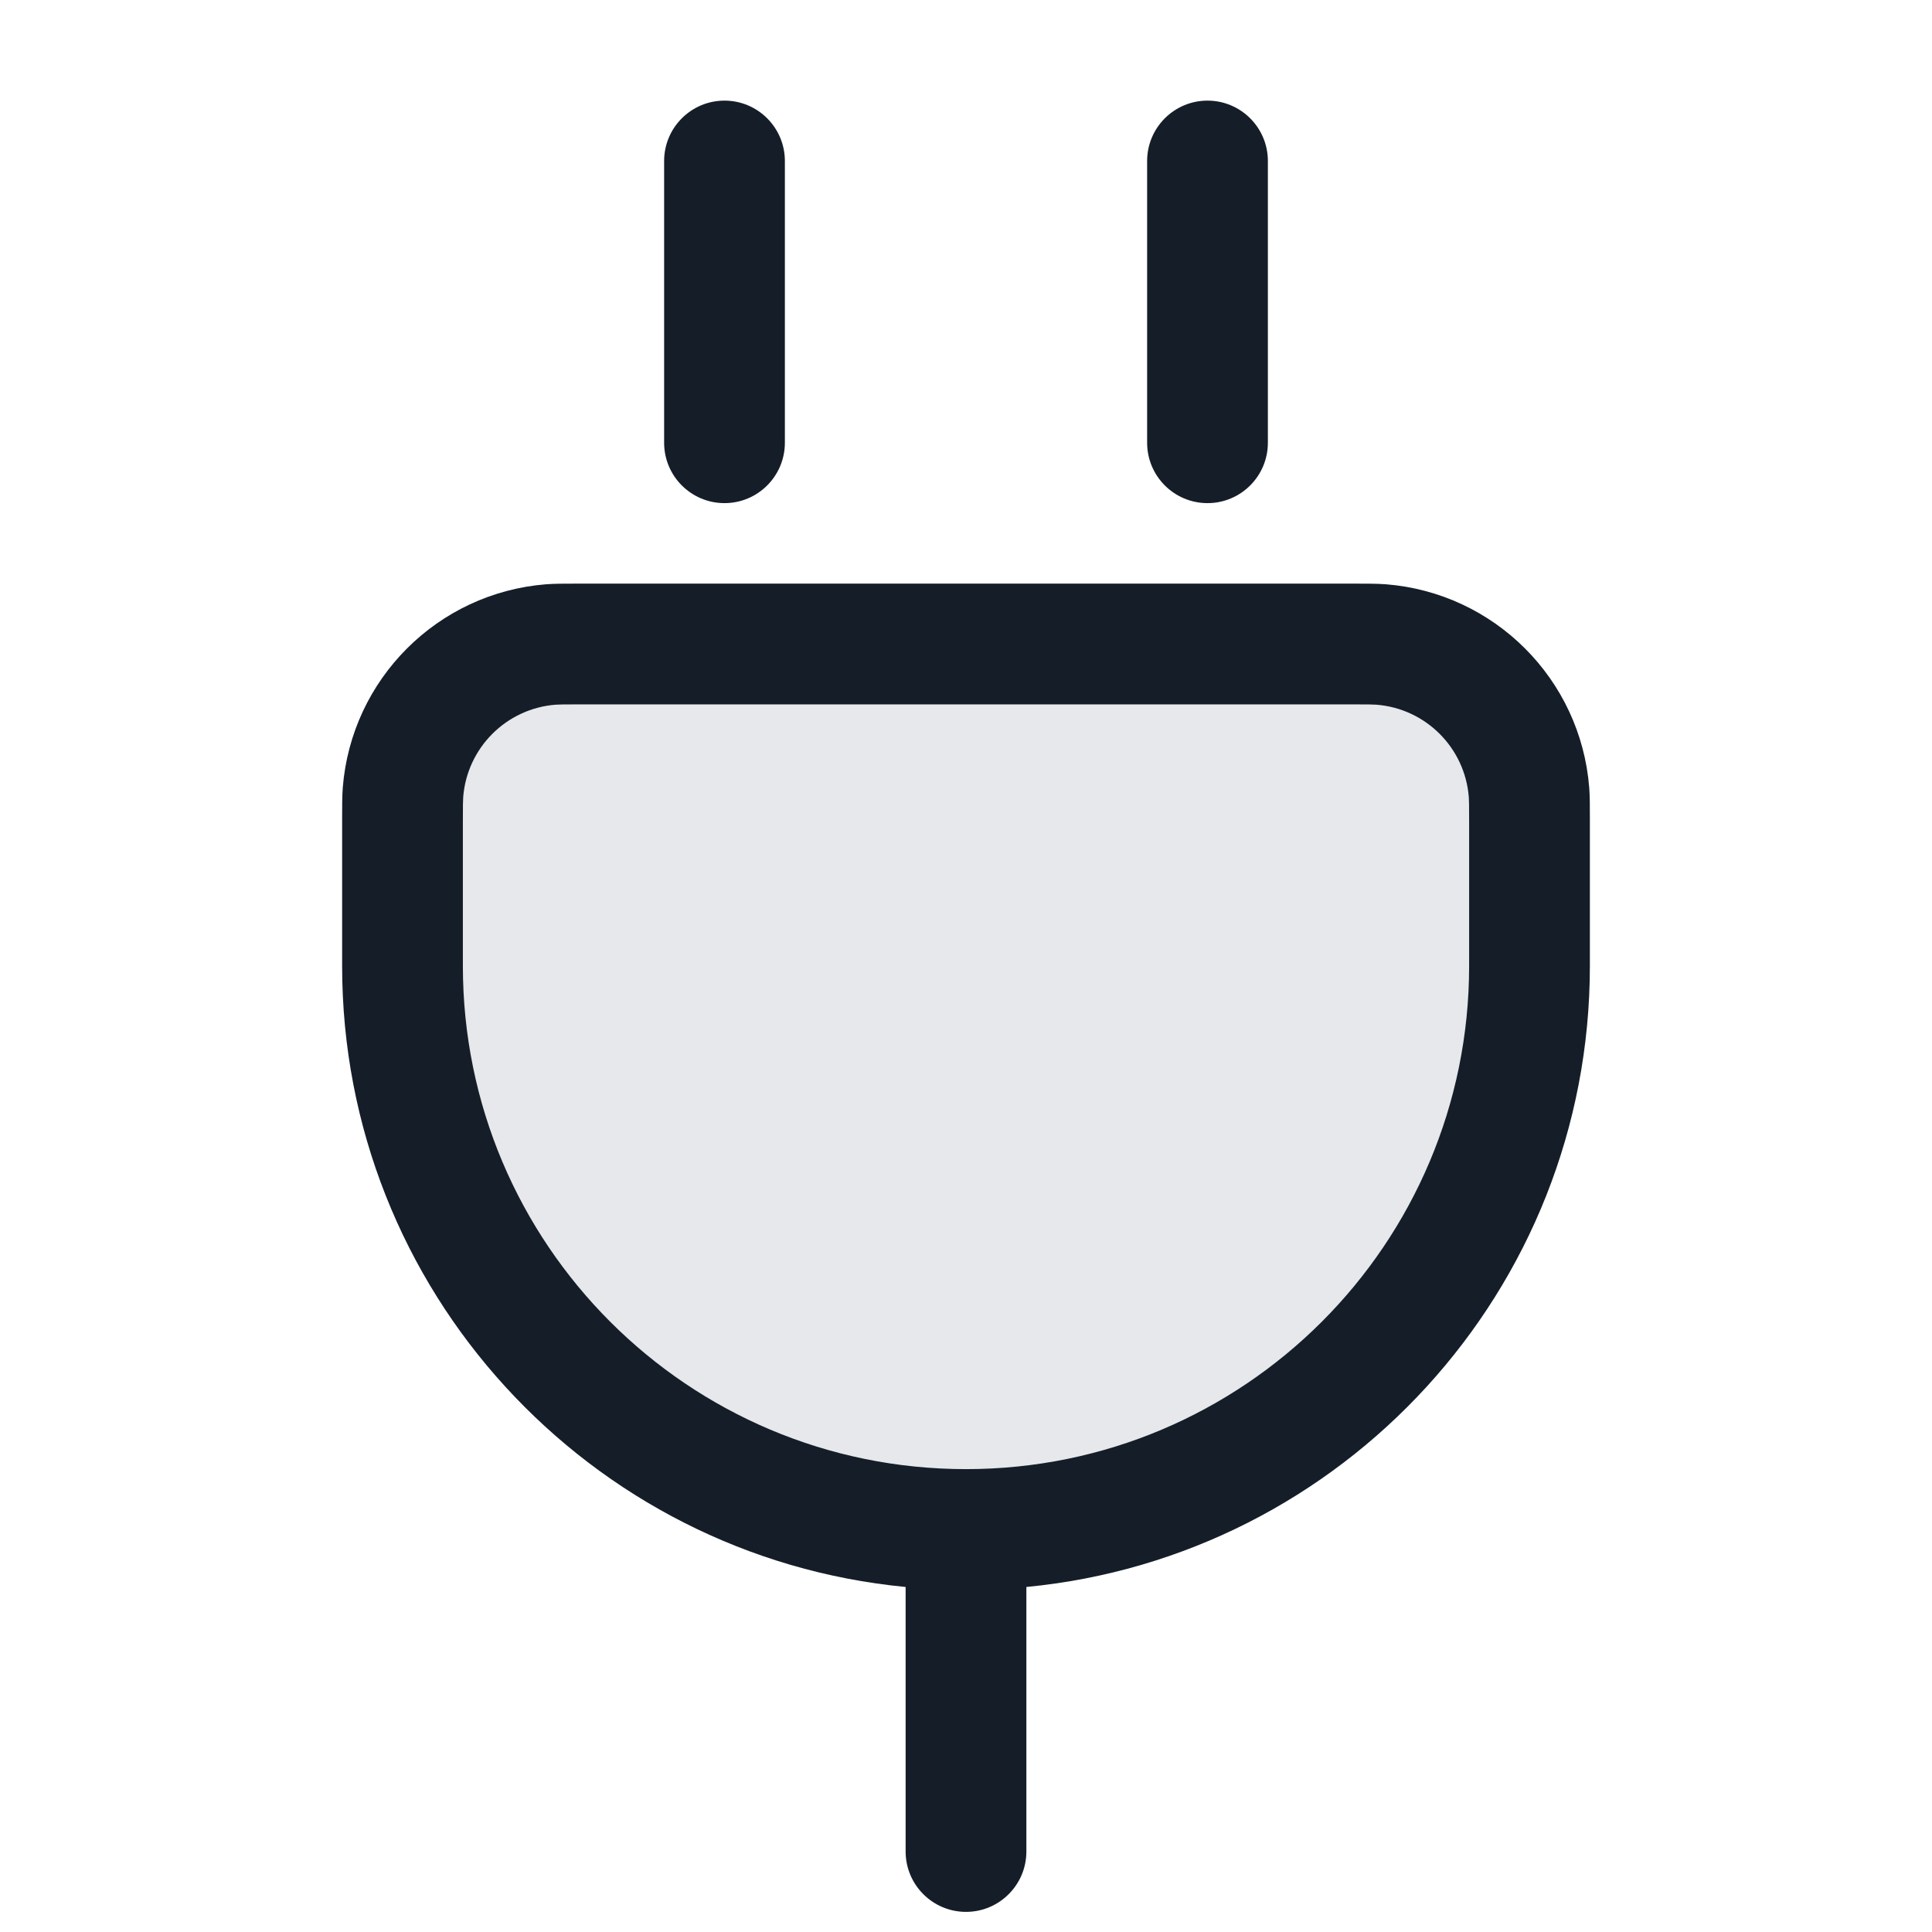 <svg xmlns="http://www.w3.org/2000/svg" viewBox="0 0 24 24">
  <defs/>
  <path fill="#636F7E" opacity="0.16" d="M19,12 L19,10.2 C19,10.014 19,9.921 18.994,9.843 C18.917,8.862 18.138,8.083 17.157,8.006 C17.079,8 16.986,8 16.8,8 L7.2,8 C7.014,8 6.921,8 6.843,8.006 C5.862,8.083 5.083,8.862 5.006,9.843 C5,9.921 5,10.014 5,10.2 L5,12 C5,15.866 8.134,19 12,19 C15.866,19 19,15.866 19,12 Z"/>
  <path fill="#151E28" d="M7.2,7.25 L16.8,7.25 L16.829,7.25 C16.986,7.25 17.107,7.25 17.216,7.258 C18.564,7.365 19.635,8.436 19.742,9.784 C19.75,9.891 19.75,10.011 19.75,10.165 L19.75,12 C19.75,16.027 16.678,19.337 12.75,19.714 L12.75,23 C12.75,23.414 12.414,23.75 12,23.75 C11.586,23.75 11.25,23.414 11.25,23 L11.25,19.714 C7.322,19.337 4.25,16.027 4.25,12 L4.25,10.2 L4.25,10.171 C4.25,10.014 4.25,9.893 4.258,9.784 C4.365,8.436 5.436,7.365 6.784,7.258 C6.893,7.25 7.014,7.25 7.171,7.25 Z M12,18.25 C15.452,18.25 18.25,15.452 18.25,12 L18.25,10.2 C18.25,10 18.249,9.943 18.246,9.902 C18.198,9.289 17.711,8.802 17.098,8.754 C17.056,8.751 17,8.75 16.8,8.75 L7.2,8.75 C7,8.75 6.943,8.751 6.902,8.754 C6.289,8.802 5.802,9.289 5.754,9.902 C5.751,9.943 5.75,10 5.75,10.2 L5.75,12 C5.75,15.452 8.548,18.25 12,18.25 Z M9,1.25 C9.414,1.25 9.75,1.586 9.75,2 L9.75,5.5 C9.75,5.914 9.414,6.25 9,6.25 C8.586,6.25 8.25,5.914 8.25,5.5 L8.25,2 C8.25,1.586 8.586,1.25 9,1.25 Z M15.75,2 L15.75,5.5 C15.75,5.914 15.414,6.25 15,6.25 C14.586,6.25 14.25,5.914 14.25,5.5 L14.25,2 C14.25,1.586 14.586,1.25 15,1.25 C15.414,1.25 15.75,1.586 15.75,2 Z"/>
</svg>

